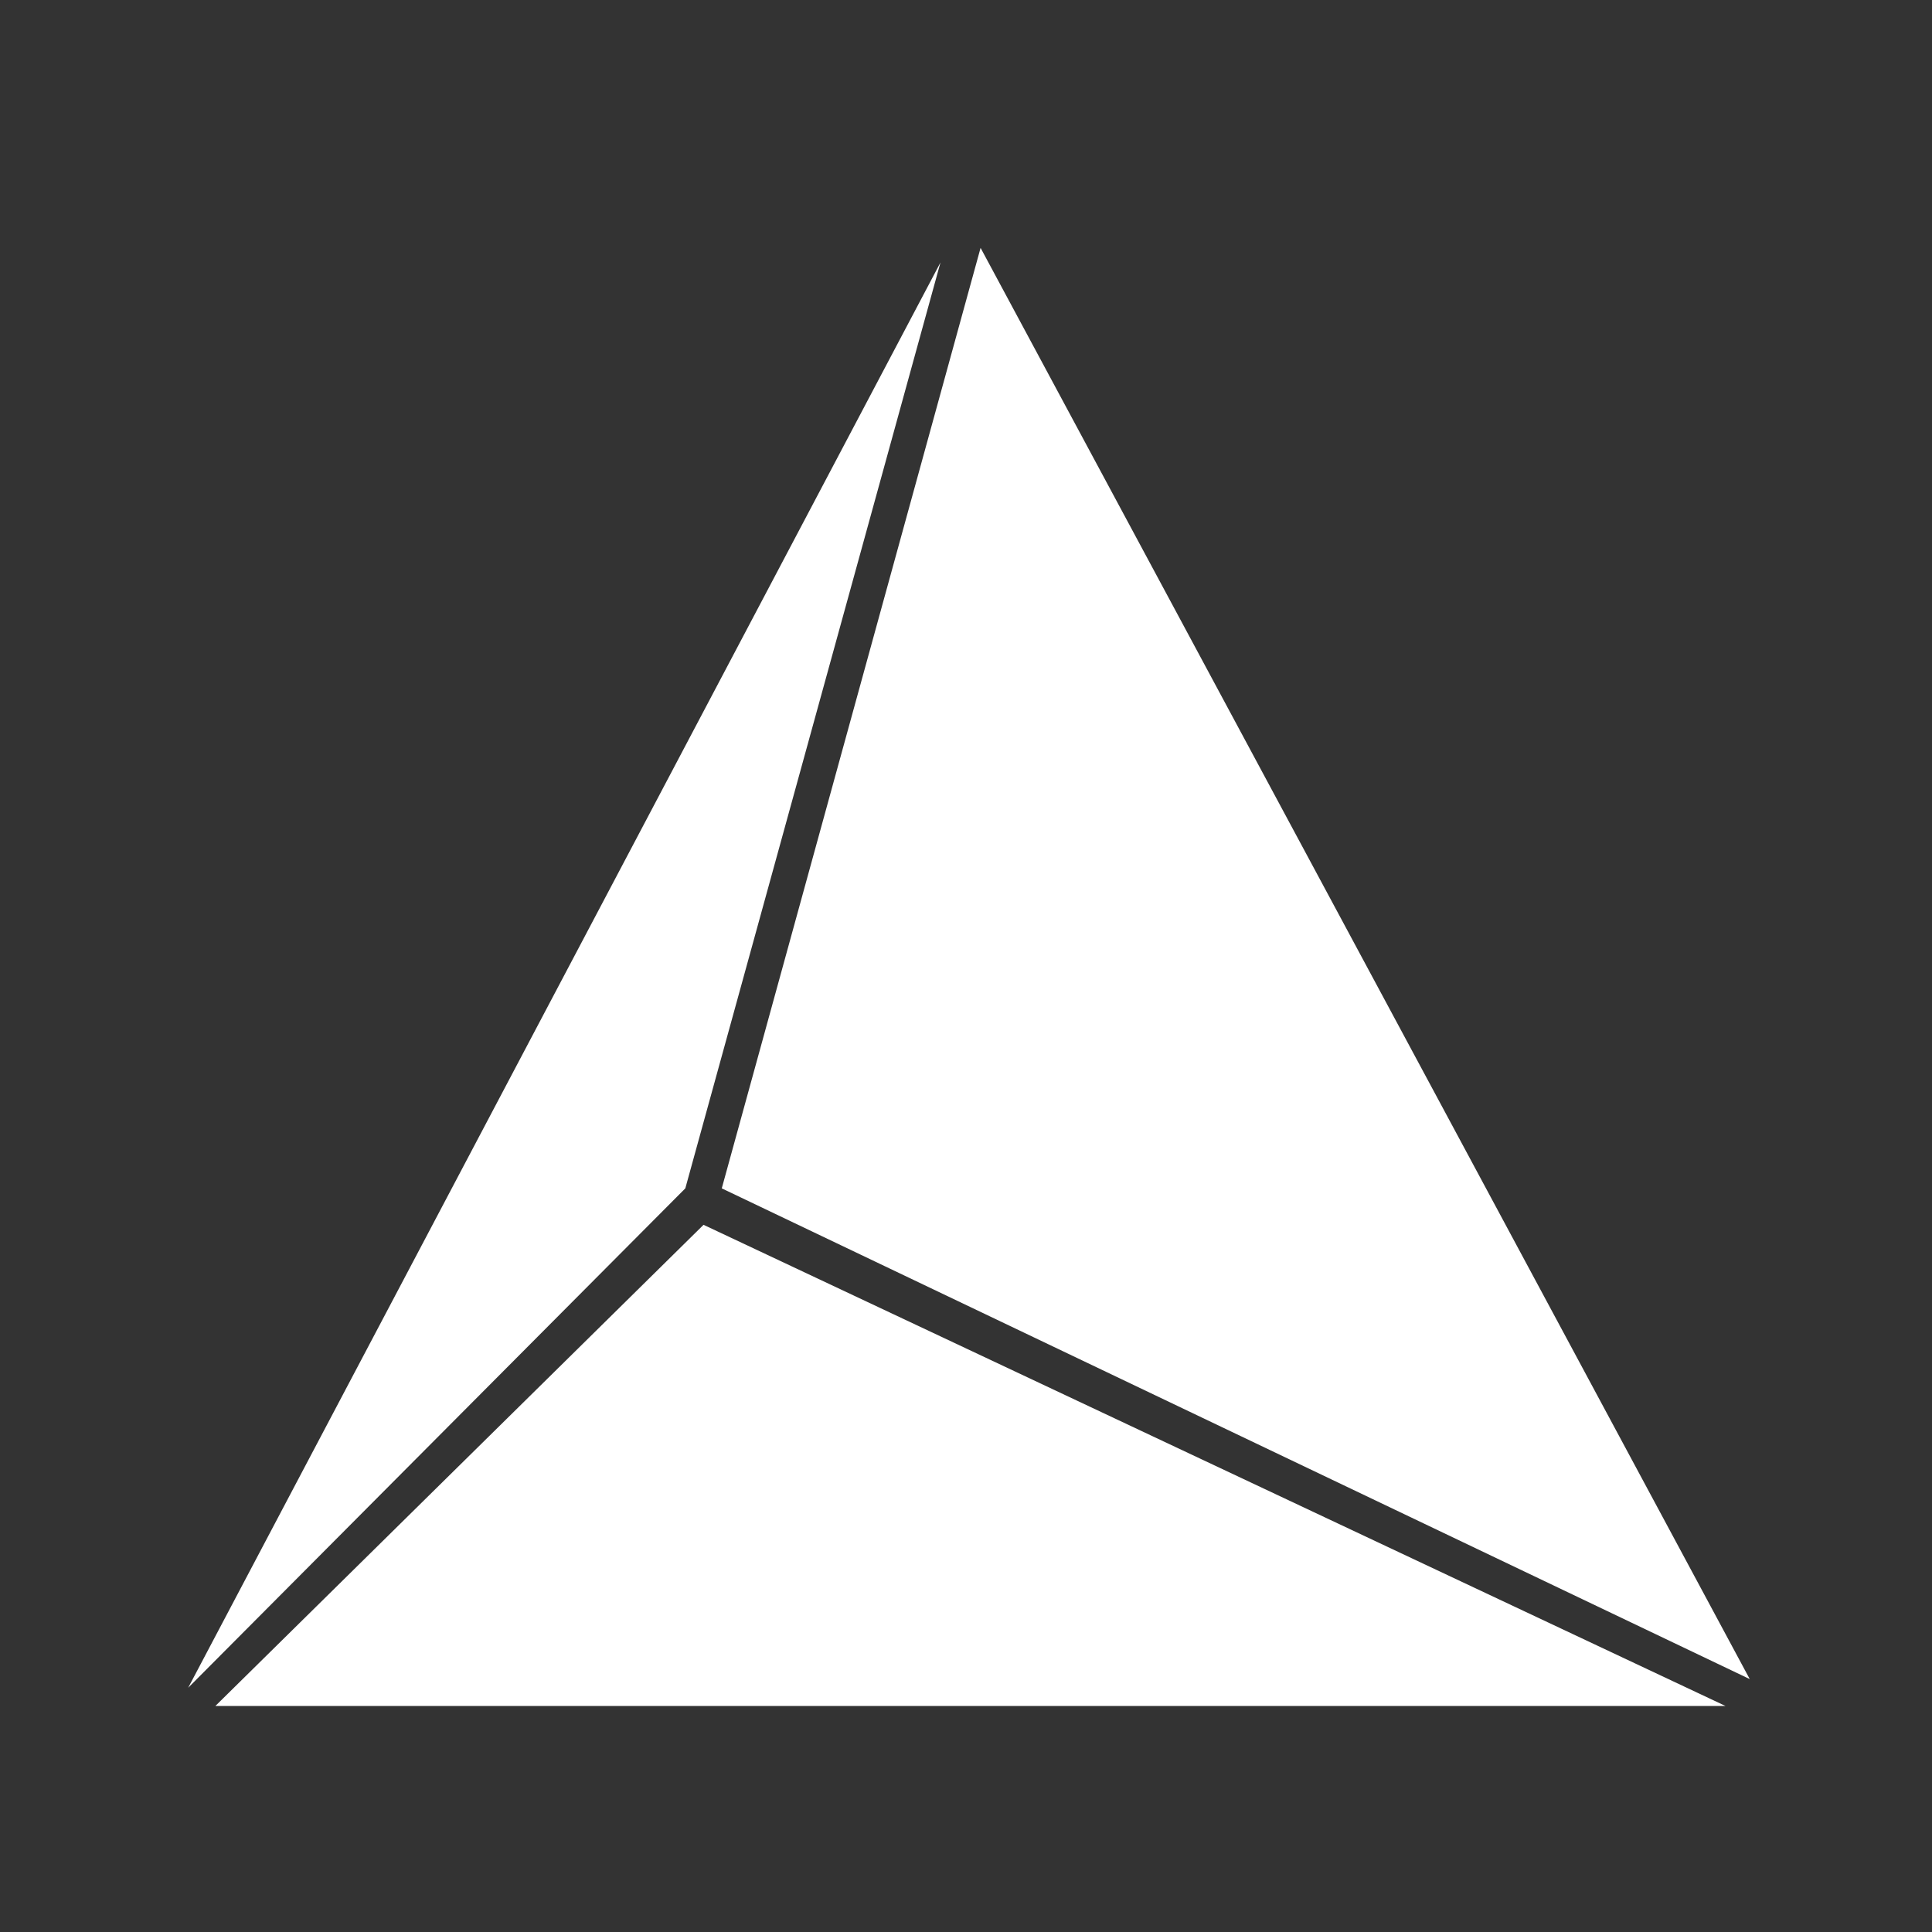 <svg xmlns="http://www.w3.org/2000/svg" viewBox="0 0 265 265">
  <rect x="0" y="0" width="265" height="265" fill="#333333" stroke="none"/>
  <title>cons_icon</title>
  <g id="Layer_2" data-name="Layer 2">
    <g id="Layer_1-2" data-name="Layer 1">
      <rect width="265" height="265" style="fill: none"/>
      <g>
        <polygon points="240 230.31 134.5 34 99 163 240 230.31" style="fill: #fff"/>
        <polyline points="29.54 234 236.68 234 96.5 168" style="fill: #fff"/>
        <polyline points="94 163 129 36 25.81 231.5" style="fill: #fff"/>
      </g>
    </g>
  </g>
</svg>

